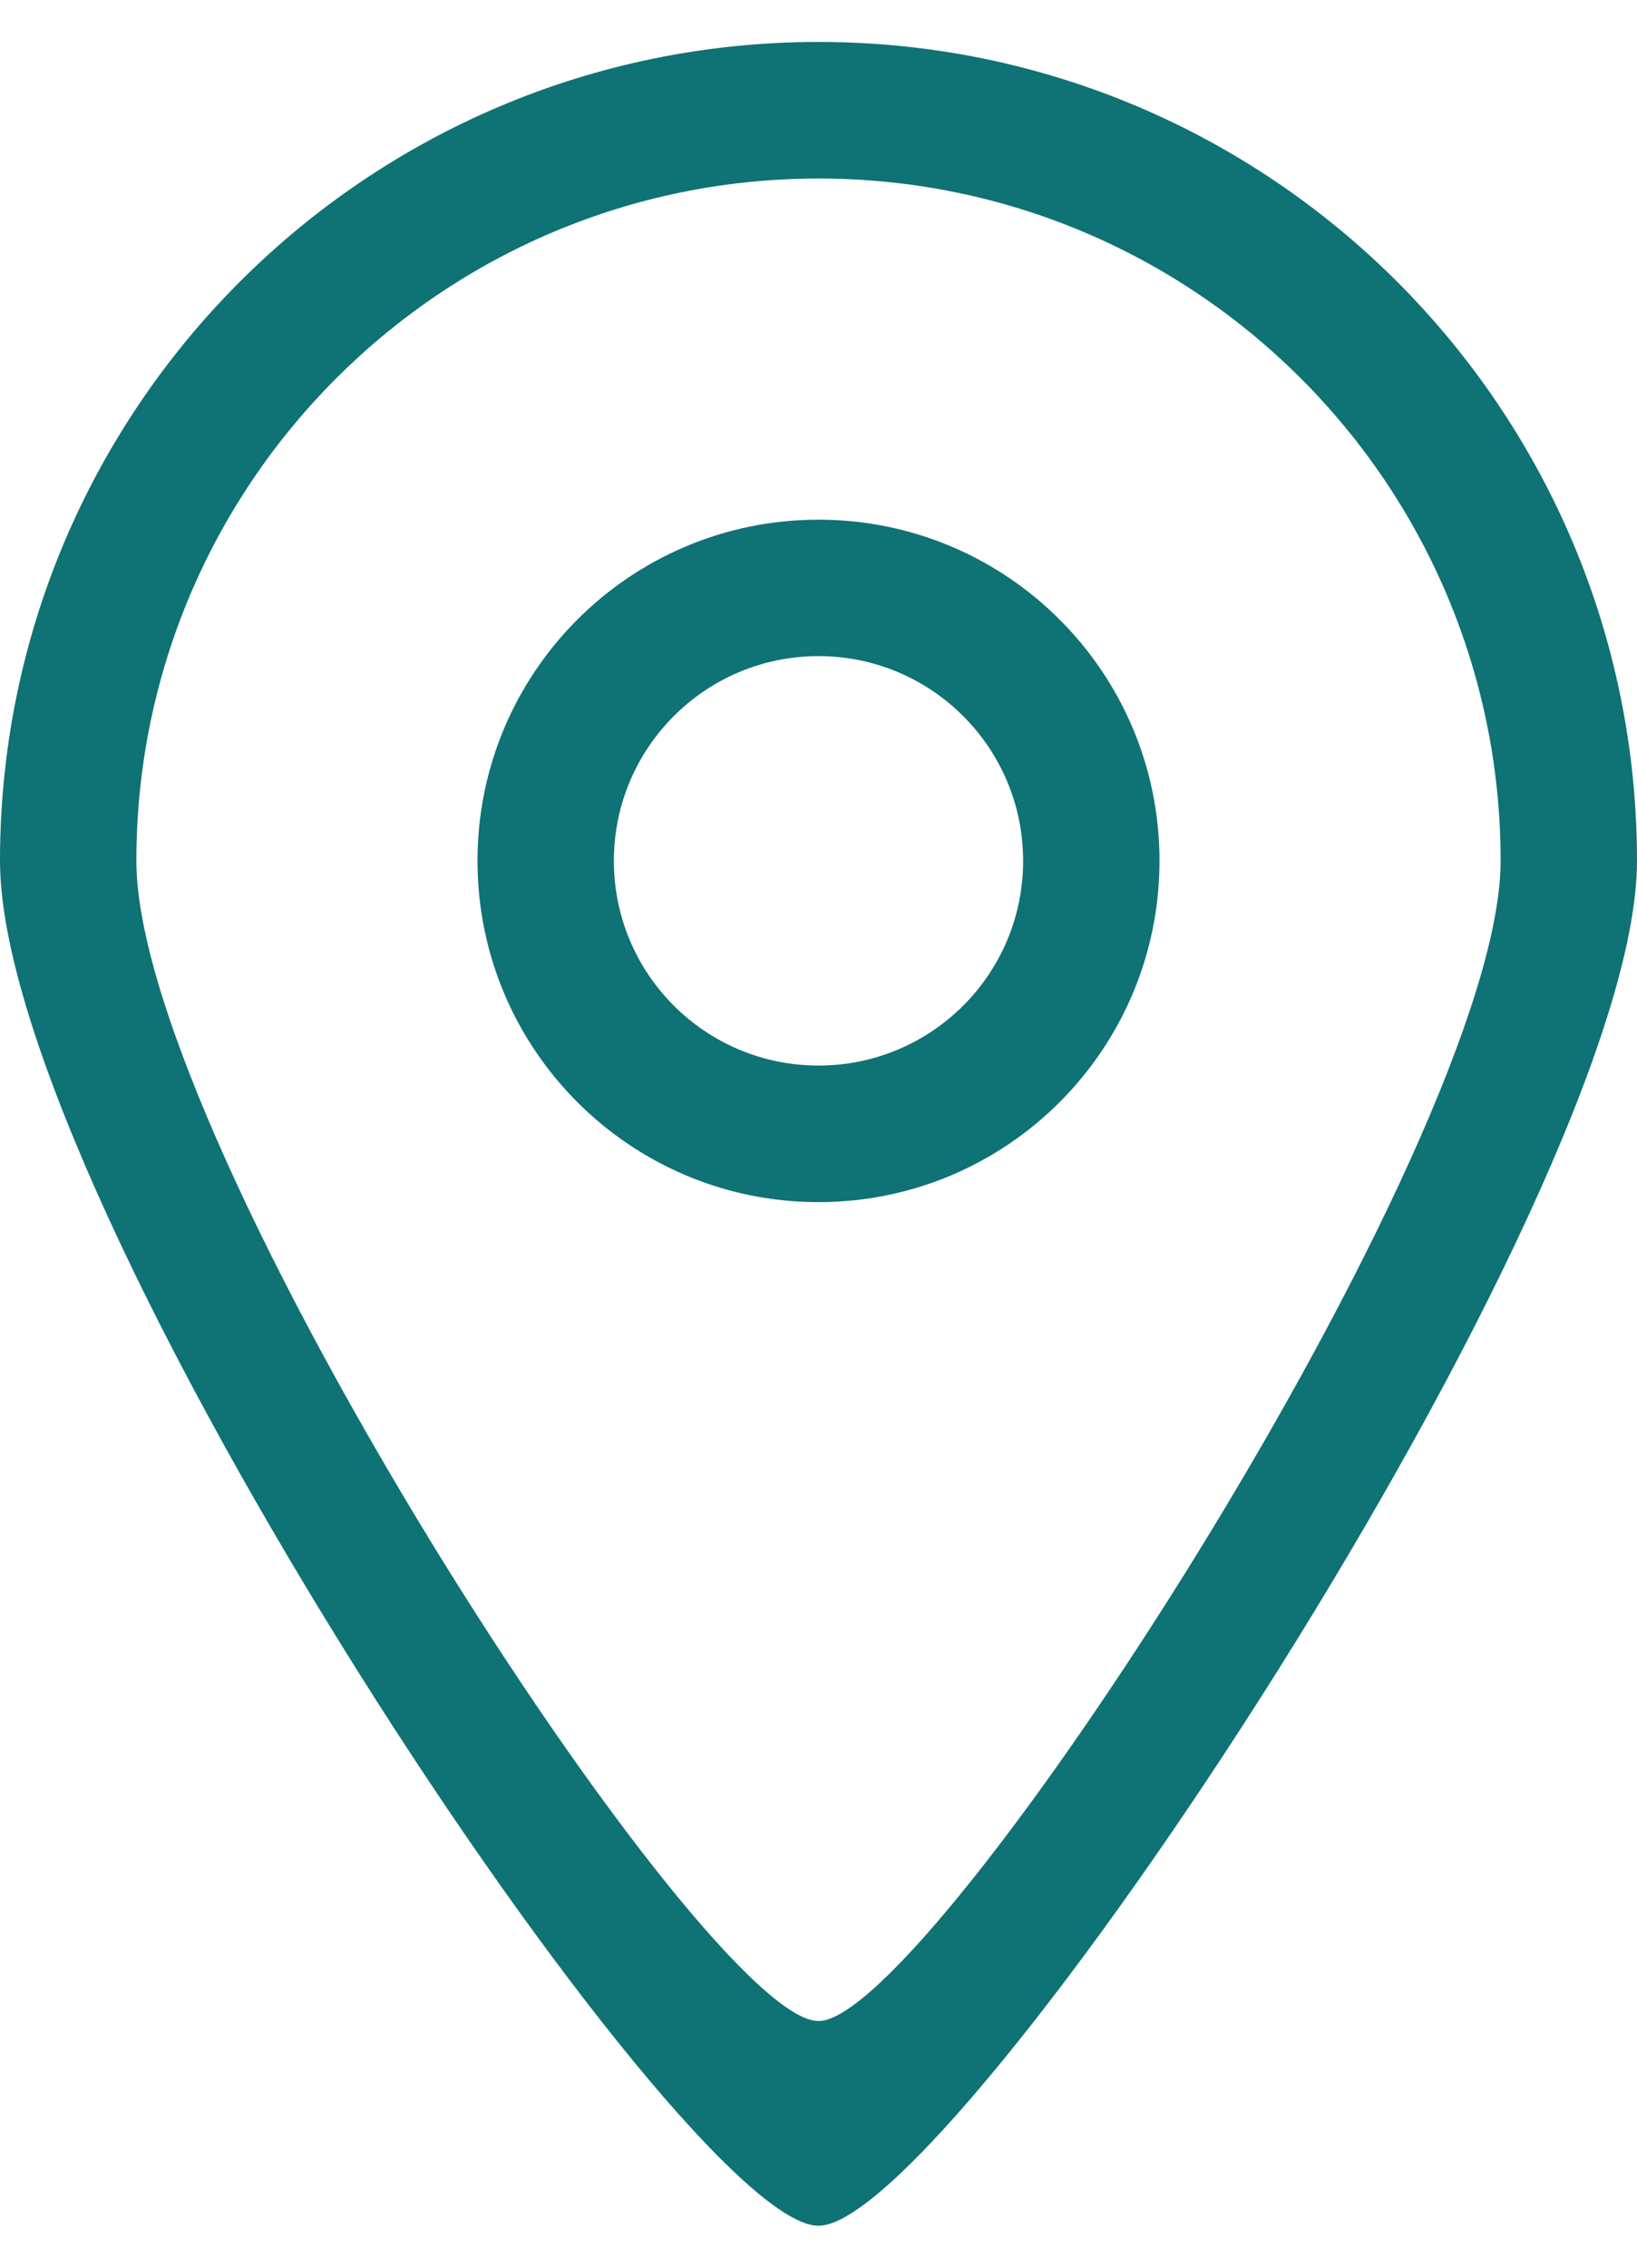 <svg width="13" height="18" viewBox="0 0 13 18" fill="none" xmlns="http://www.w3.org/2000/svg">
<path fill-rule="evenodd" clip-rule="evenodd" d="M6.5 8.458C5.602 8.458 4.875 7.731 4.875 6.833C4.875 5.936 5.602 5.208 6.5 5.208C7.398 5.208 8.125 5.936 8.125 6.833C8.125 7.731 7.398 8.458 6.5 8.458ZM6.5 4.125C5.004 4.125 3.792 5.337 3.792 6.833C3.792 8.329 5.004 9.542 6.5 9.542C7.996 9.542 9.208 8.329 9.208 6.833C9.208 5.337 7.996 4.125 6.5 4.125ZM6.5 16.042C5.599 16.047 1.083 9.098 1.083 6.833C1.083 3.842 3.508 1.417 6.5 1.417C9.492 1.417 11.917 3.842 11.917 6.833C11.917 9.068 7.387 16.047 6.5 16.042ZM6.5 0.333C2.91 0.333 0 3.244 0 6.833C0 9.551 5.419 17.672 6.5 17.667C7.564 17.672 13 9.514 13 6.833C13 3.244 10.09 0.333 6.5 0.333Z" fill="#0F7275"/>
</svg>
